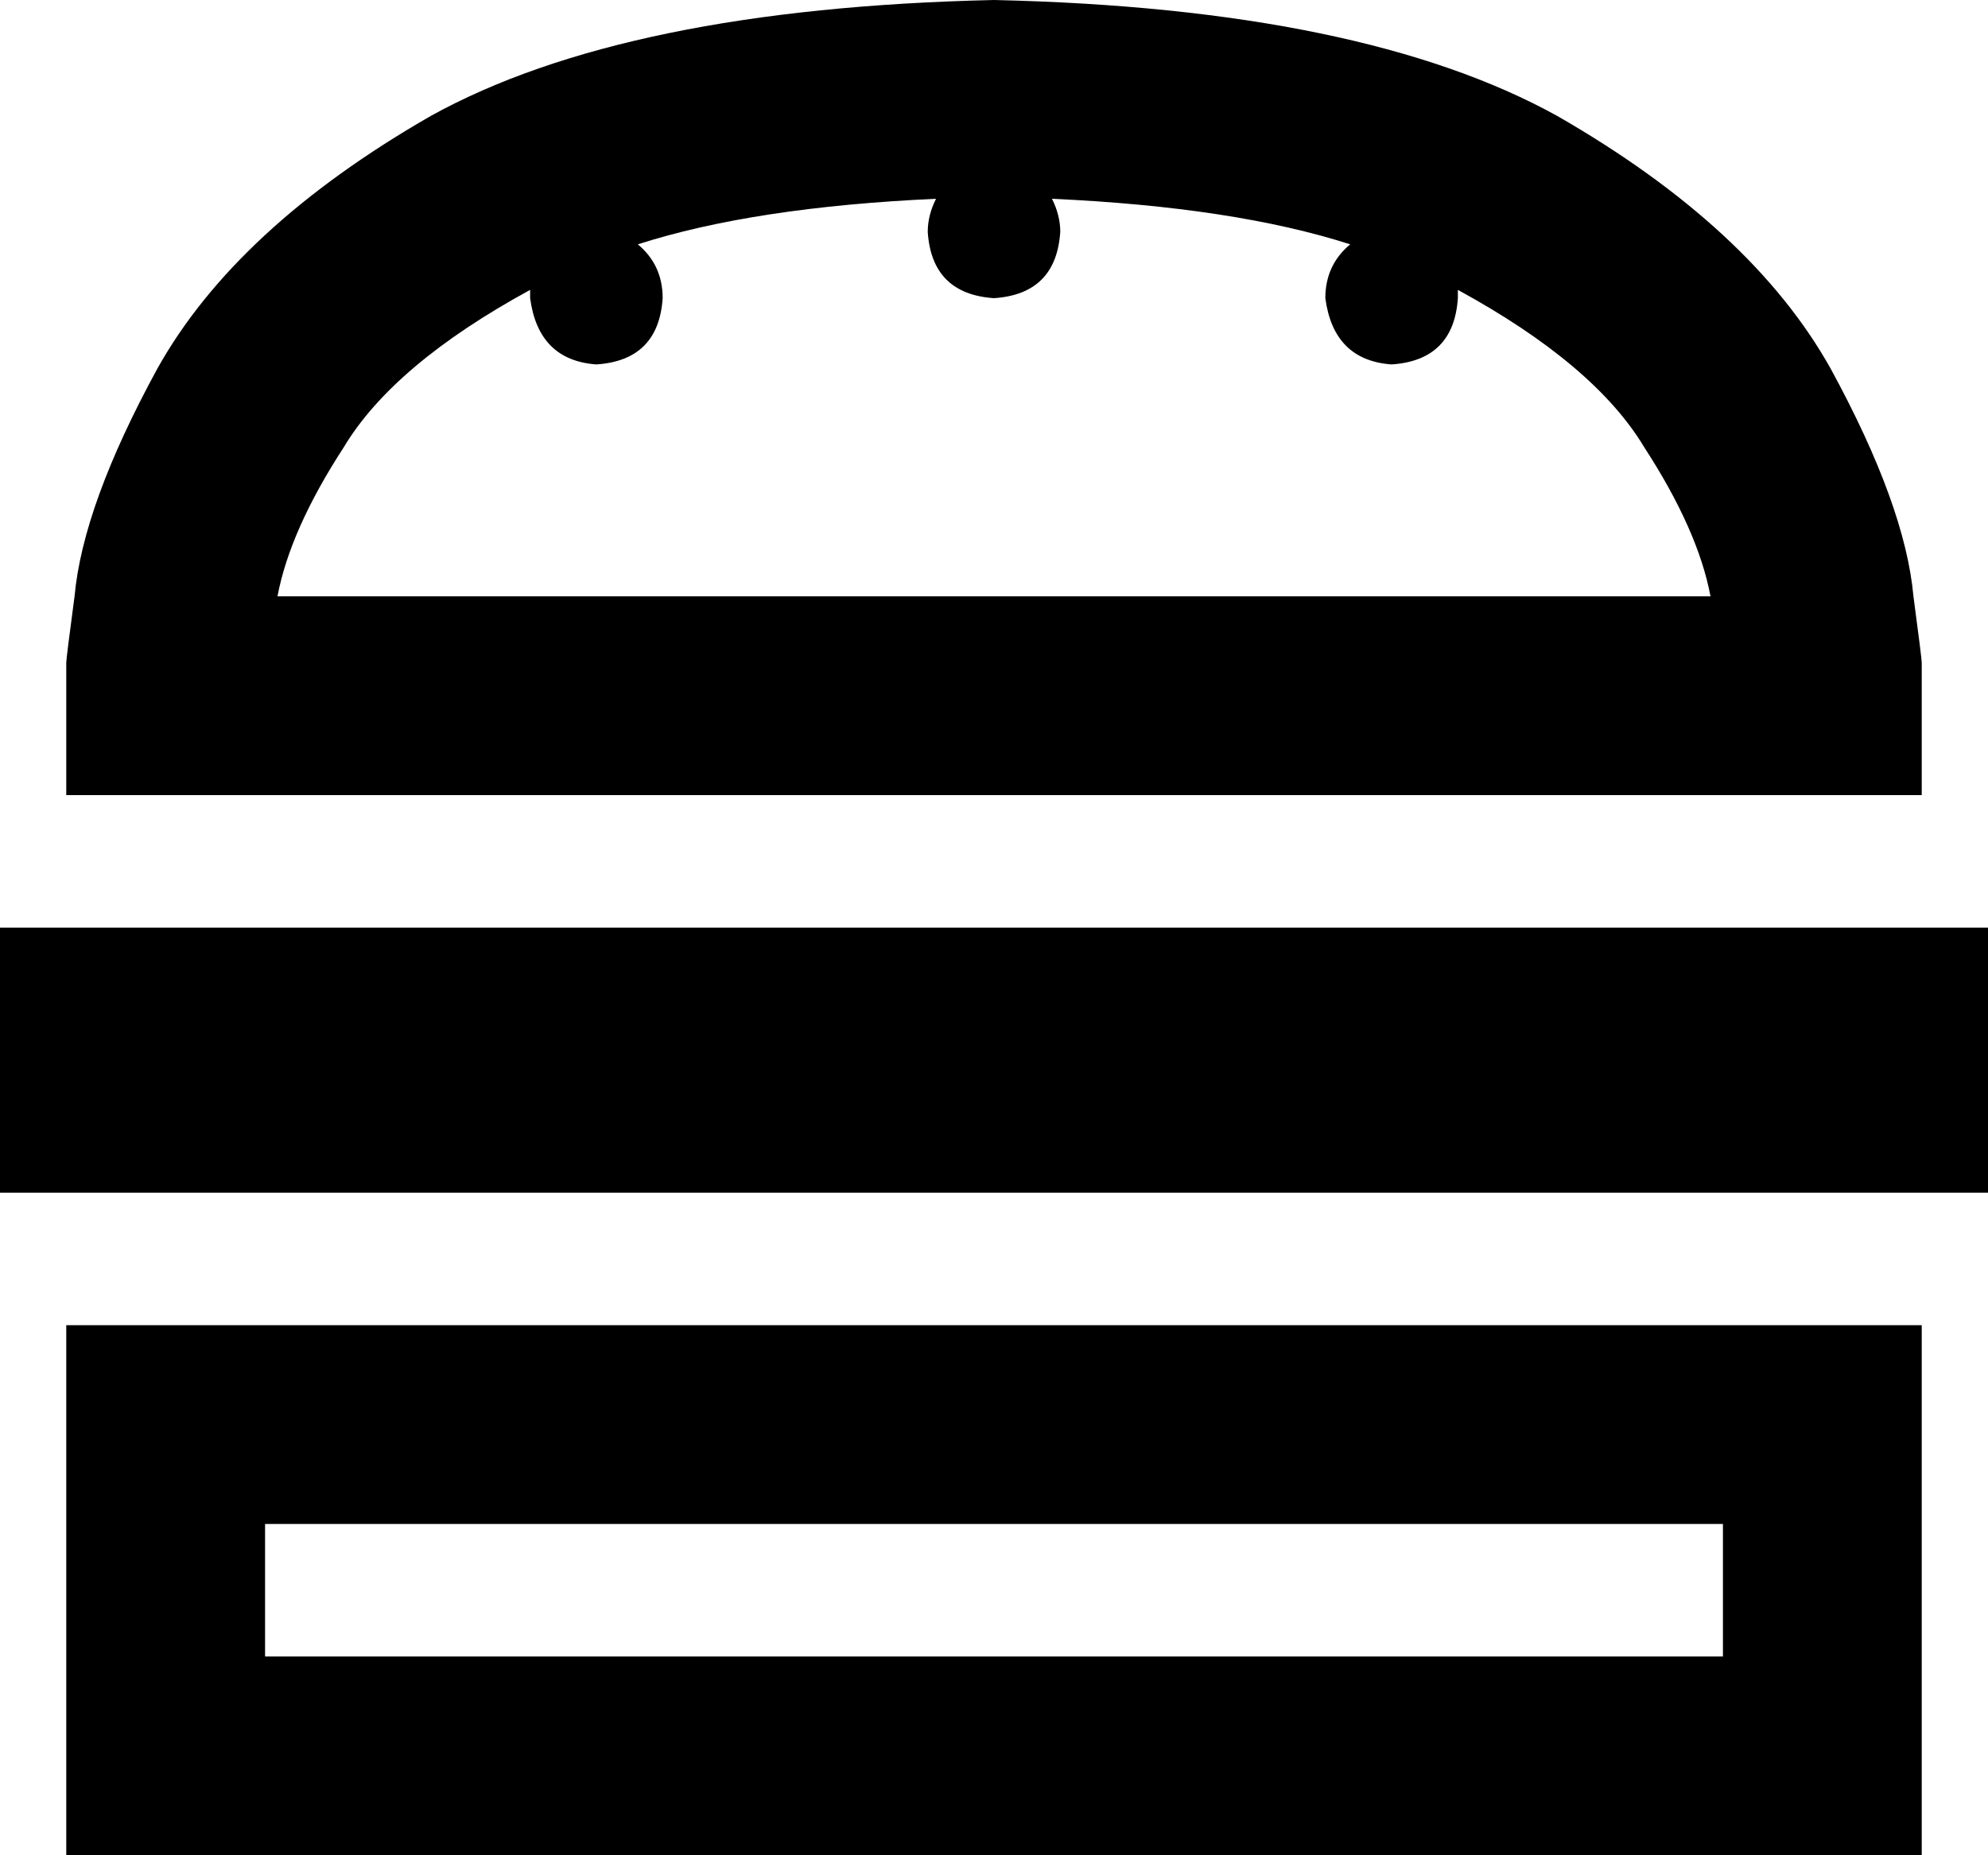 <svg xmlns="http://www.w3.org/2000/svg" viewBox="0 0 480 448">
    <path d="M 16 192 L 16 160 Q 16 159 18 144 Q 20 122 38 89 Q 57 55 104 28 Q 151 2 240 0 Q 329 2 376 28 Q 423 55 442 89 Q 460 122 462 144 Q 464 159 464 160 L 464 192 L 416 192 L 64 192 L 16 192 L 16 192 Z M 83 108 Q 70 128 67 144 L 413 144 Q 410 128 397 108 Q 385 88 352 70 Q 352 71 352 72 Q 351 87 336 88 Q 322 87 320 72 Q 320 64 326 59 Q 298 50 254 48 Q 256 52 256 56 Q 255 71 240 72 Q 225 71 224 56 Q 224 52 226 48 Q 182 50 154 59 Q 160 64 160 72 Q 159 87 144 88 Q 130 87 128 72 Q 128 71 128 71 Q 128 70 128 70 Q 95 88 83 108 L 83 108 Z M 64 400 L 416 400 L 416 368 L 64 368 L 64 400 L 64 400 Z M 16 320 L 64 320 L 416 320 L 464 320 L 464 368 L 464 400 L 464 448 L 416 448 L 64 448 L 16 448 L 16 400 L 16 368 L 16 320 L 16 320 Z M 480 224 L 480 288 L 0 288 L 0 224 L 480 224 L 480 224 Z"/>
</svg>
